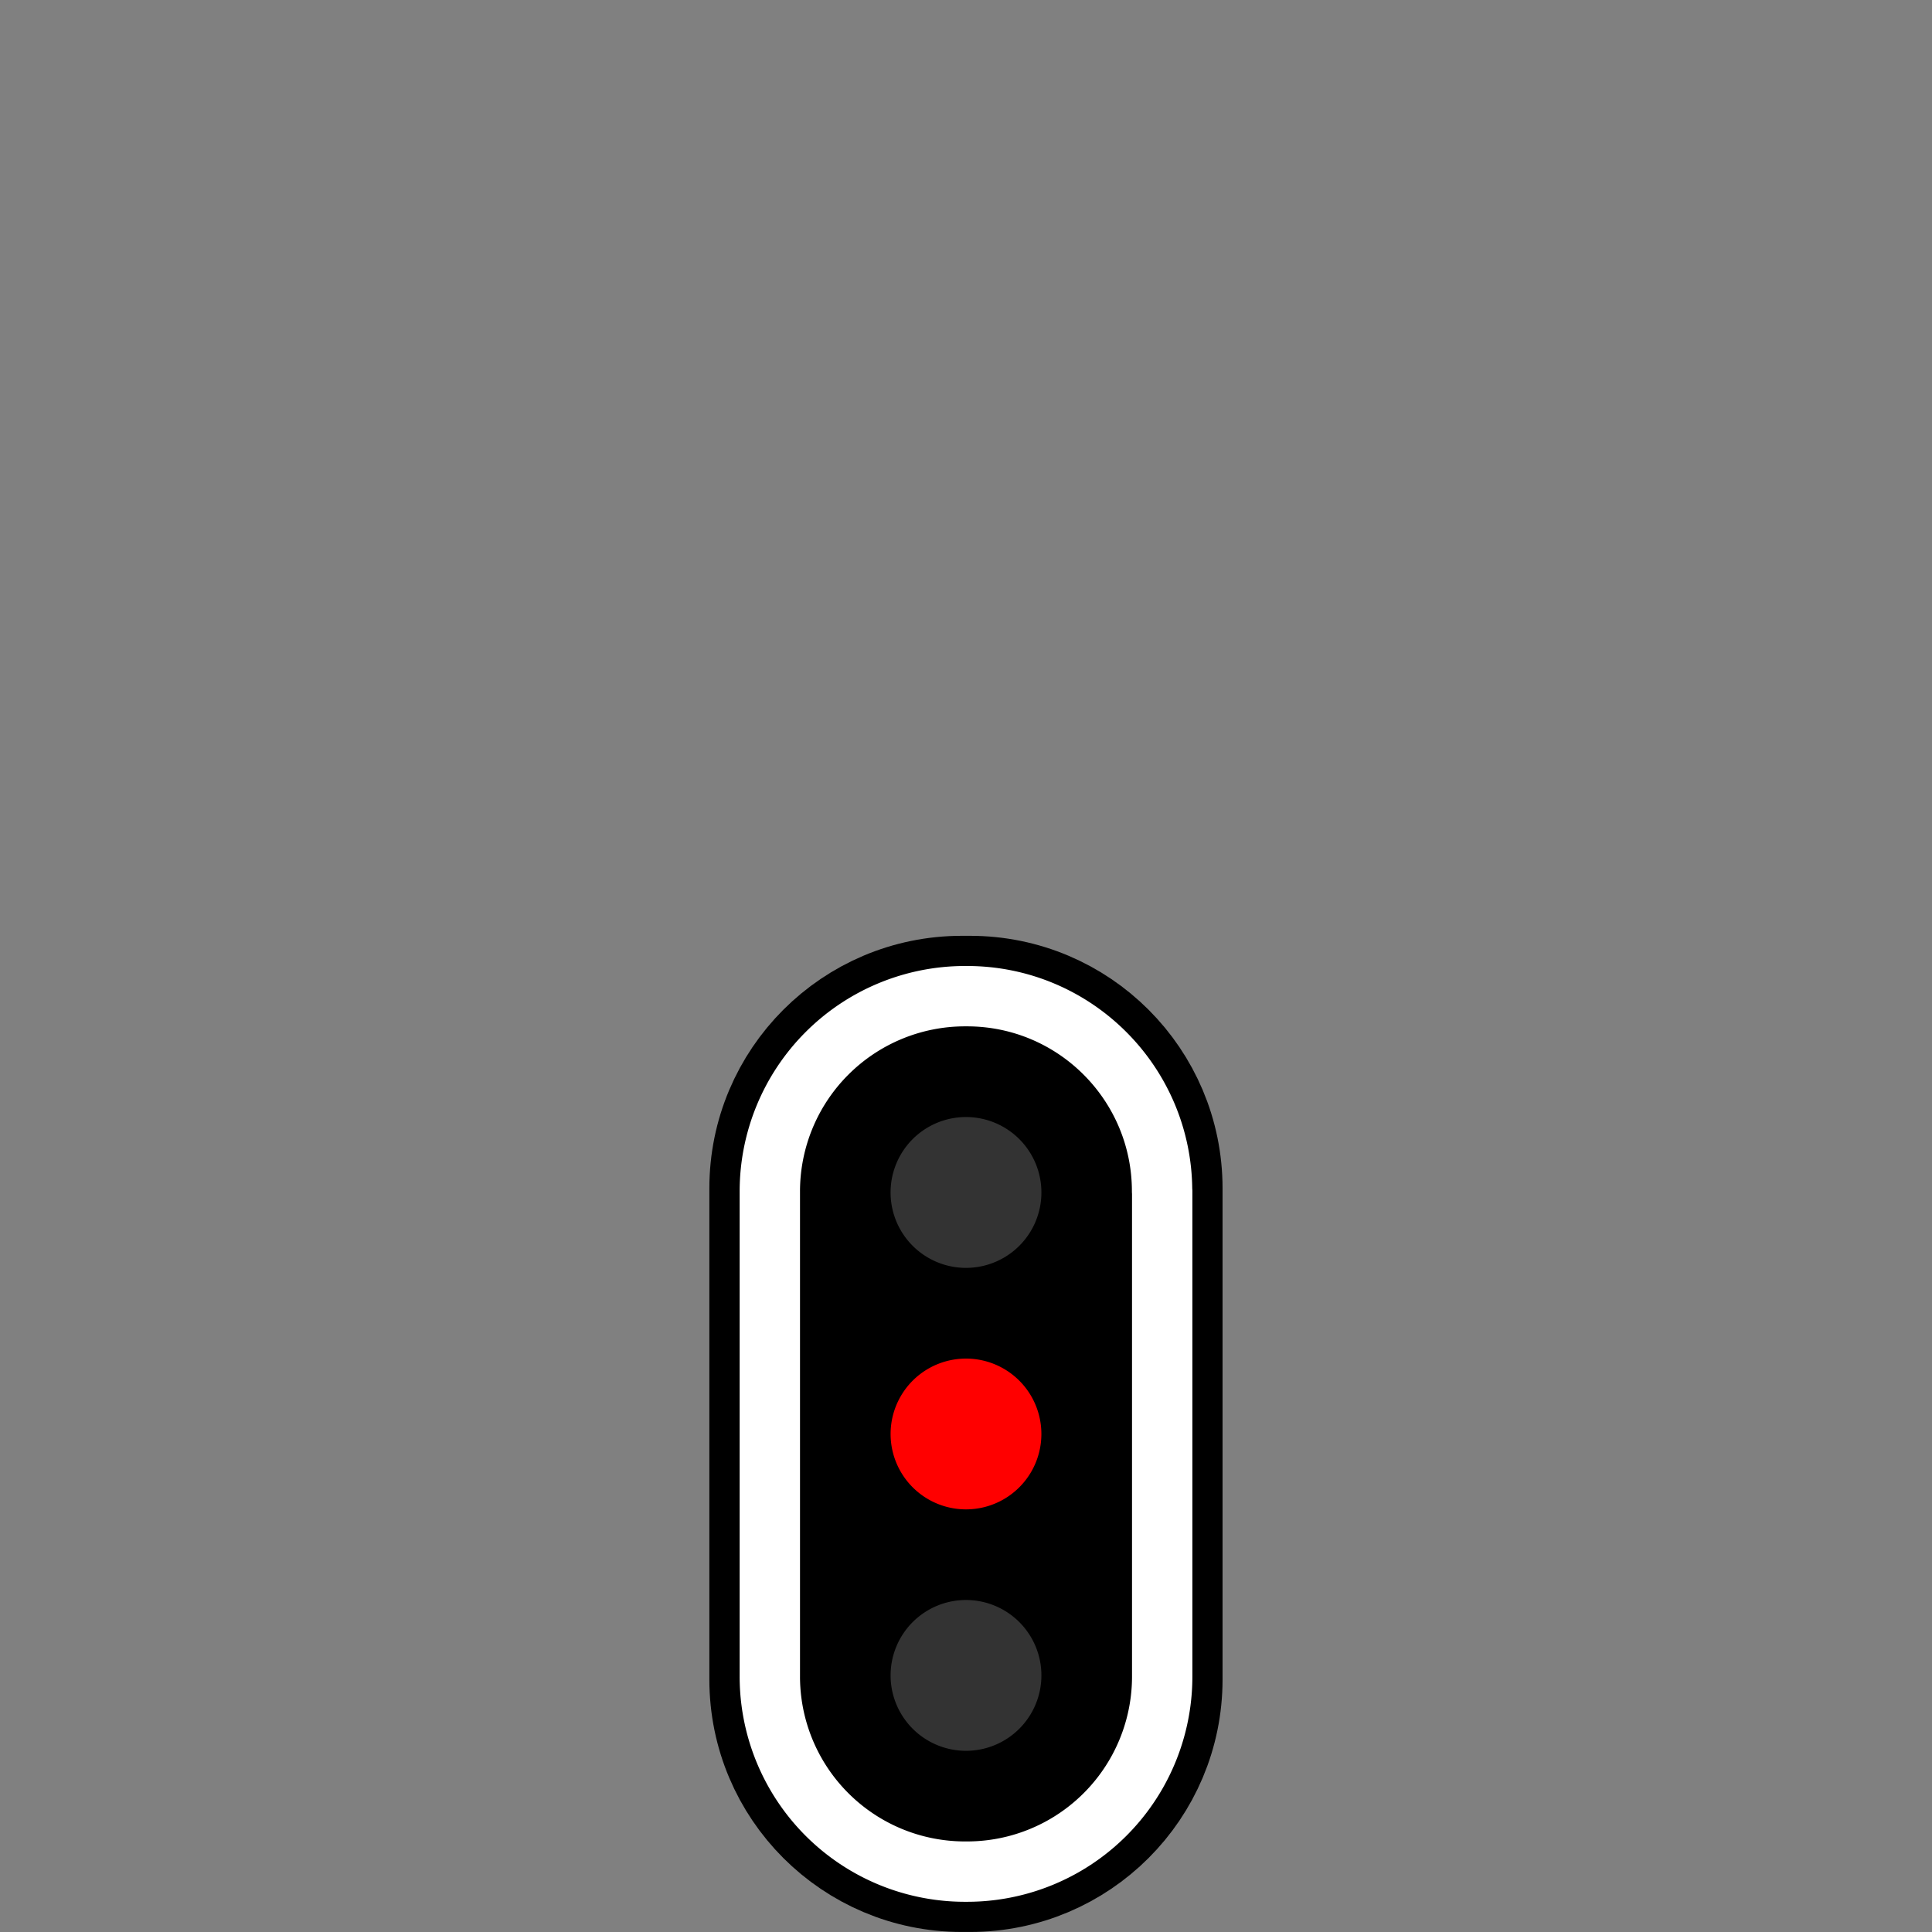 <svg xmlns="http://www.w3.org/2000/svg" width="128" height="128"><rect width="100%" height="100%" fill="#808080" stroke="none"/><path fill="none" d="M0 0h128v128H0z" style="fill:#fff;fill-opacity:0;stroke:none"/><path d="M-26.343 30.786h4.305c.93 0 1.684.754 1.684 1.684v.072c0 .93-.754 1.684-1.684 1.684h-4.305c-.93 0-1.684-.754-1.684-1.684v-.072c0-.93.754-1.684 1.684-1.684Zm0 0" style="fill:none;stroke-width:1.058;stroke-linecap:round;stroke-linejoin:round;stroke:#000;stroke-opacity:1;stroke-miterlimit:4" transform="matrix(0 7.559 -7.559 0 309.71 277.855)"/><path d="M-26.316 30.786h4.25a1.71 1.71 0 0 1 1.712 1.711v.018a1.71 1.71 0 0 1-1.711 1.71h-4.251a1.711 1.711 0 0 1-1.711-1.71v-.018c0-.945.766-1.71 1.71-1.71Zm0 0" style="fill-rule:nonzero;fill:#000;fill-opacity:1;stroke-width:.529;stroke-linecap:round;stroke-linejoin:round;stroke:#fff;stroke-opacity:1;stroke-miterlimit:4" transform="matrix(0 7.559 -7.559 0 309.71 277.855)"/><path d="M64 84a4.995 4.995 0 1 1-.001-9.993A4.995 4.995 0 0 1 64 84Zm0 0" style="stroke:none;fill-rule:nonzero;fill:#333;fill-opacity:1"/><path d="M64 100a4.995 4.995 0 1 1-.001-9.99A4.995 4.995 0 0 1 64 100Zm0 0" style="stroke:none;fill-rule:nonzero;fill:red;fill-opacity:1"/><path d="M64 115.996A4.998 4.998 0 0 1 59.004 111 4.998 4.998 0 0 1 64 106.004 4.998 4.998 0 0 1 68.996 111 4.998 4.998 0 0 1 64 115.996Zm0 0" style="stroke:none;fill-rule:nonzero;fill:#333;fill-opacity:1"/></svg>